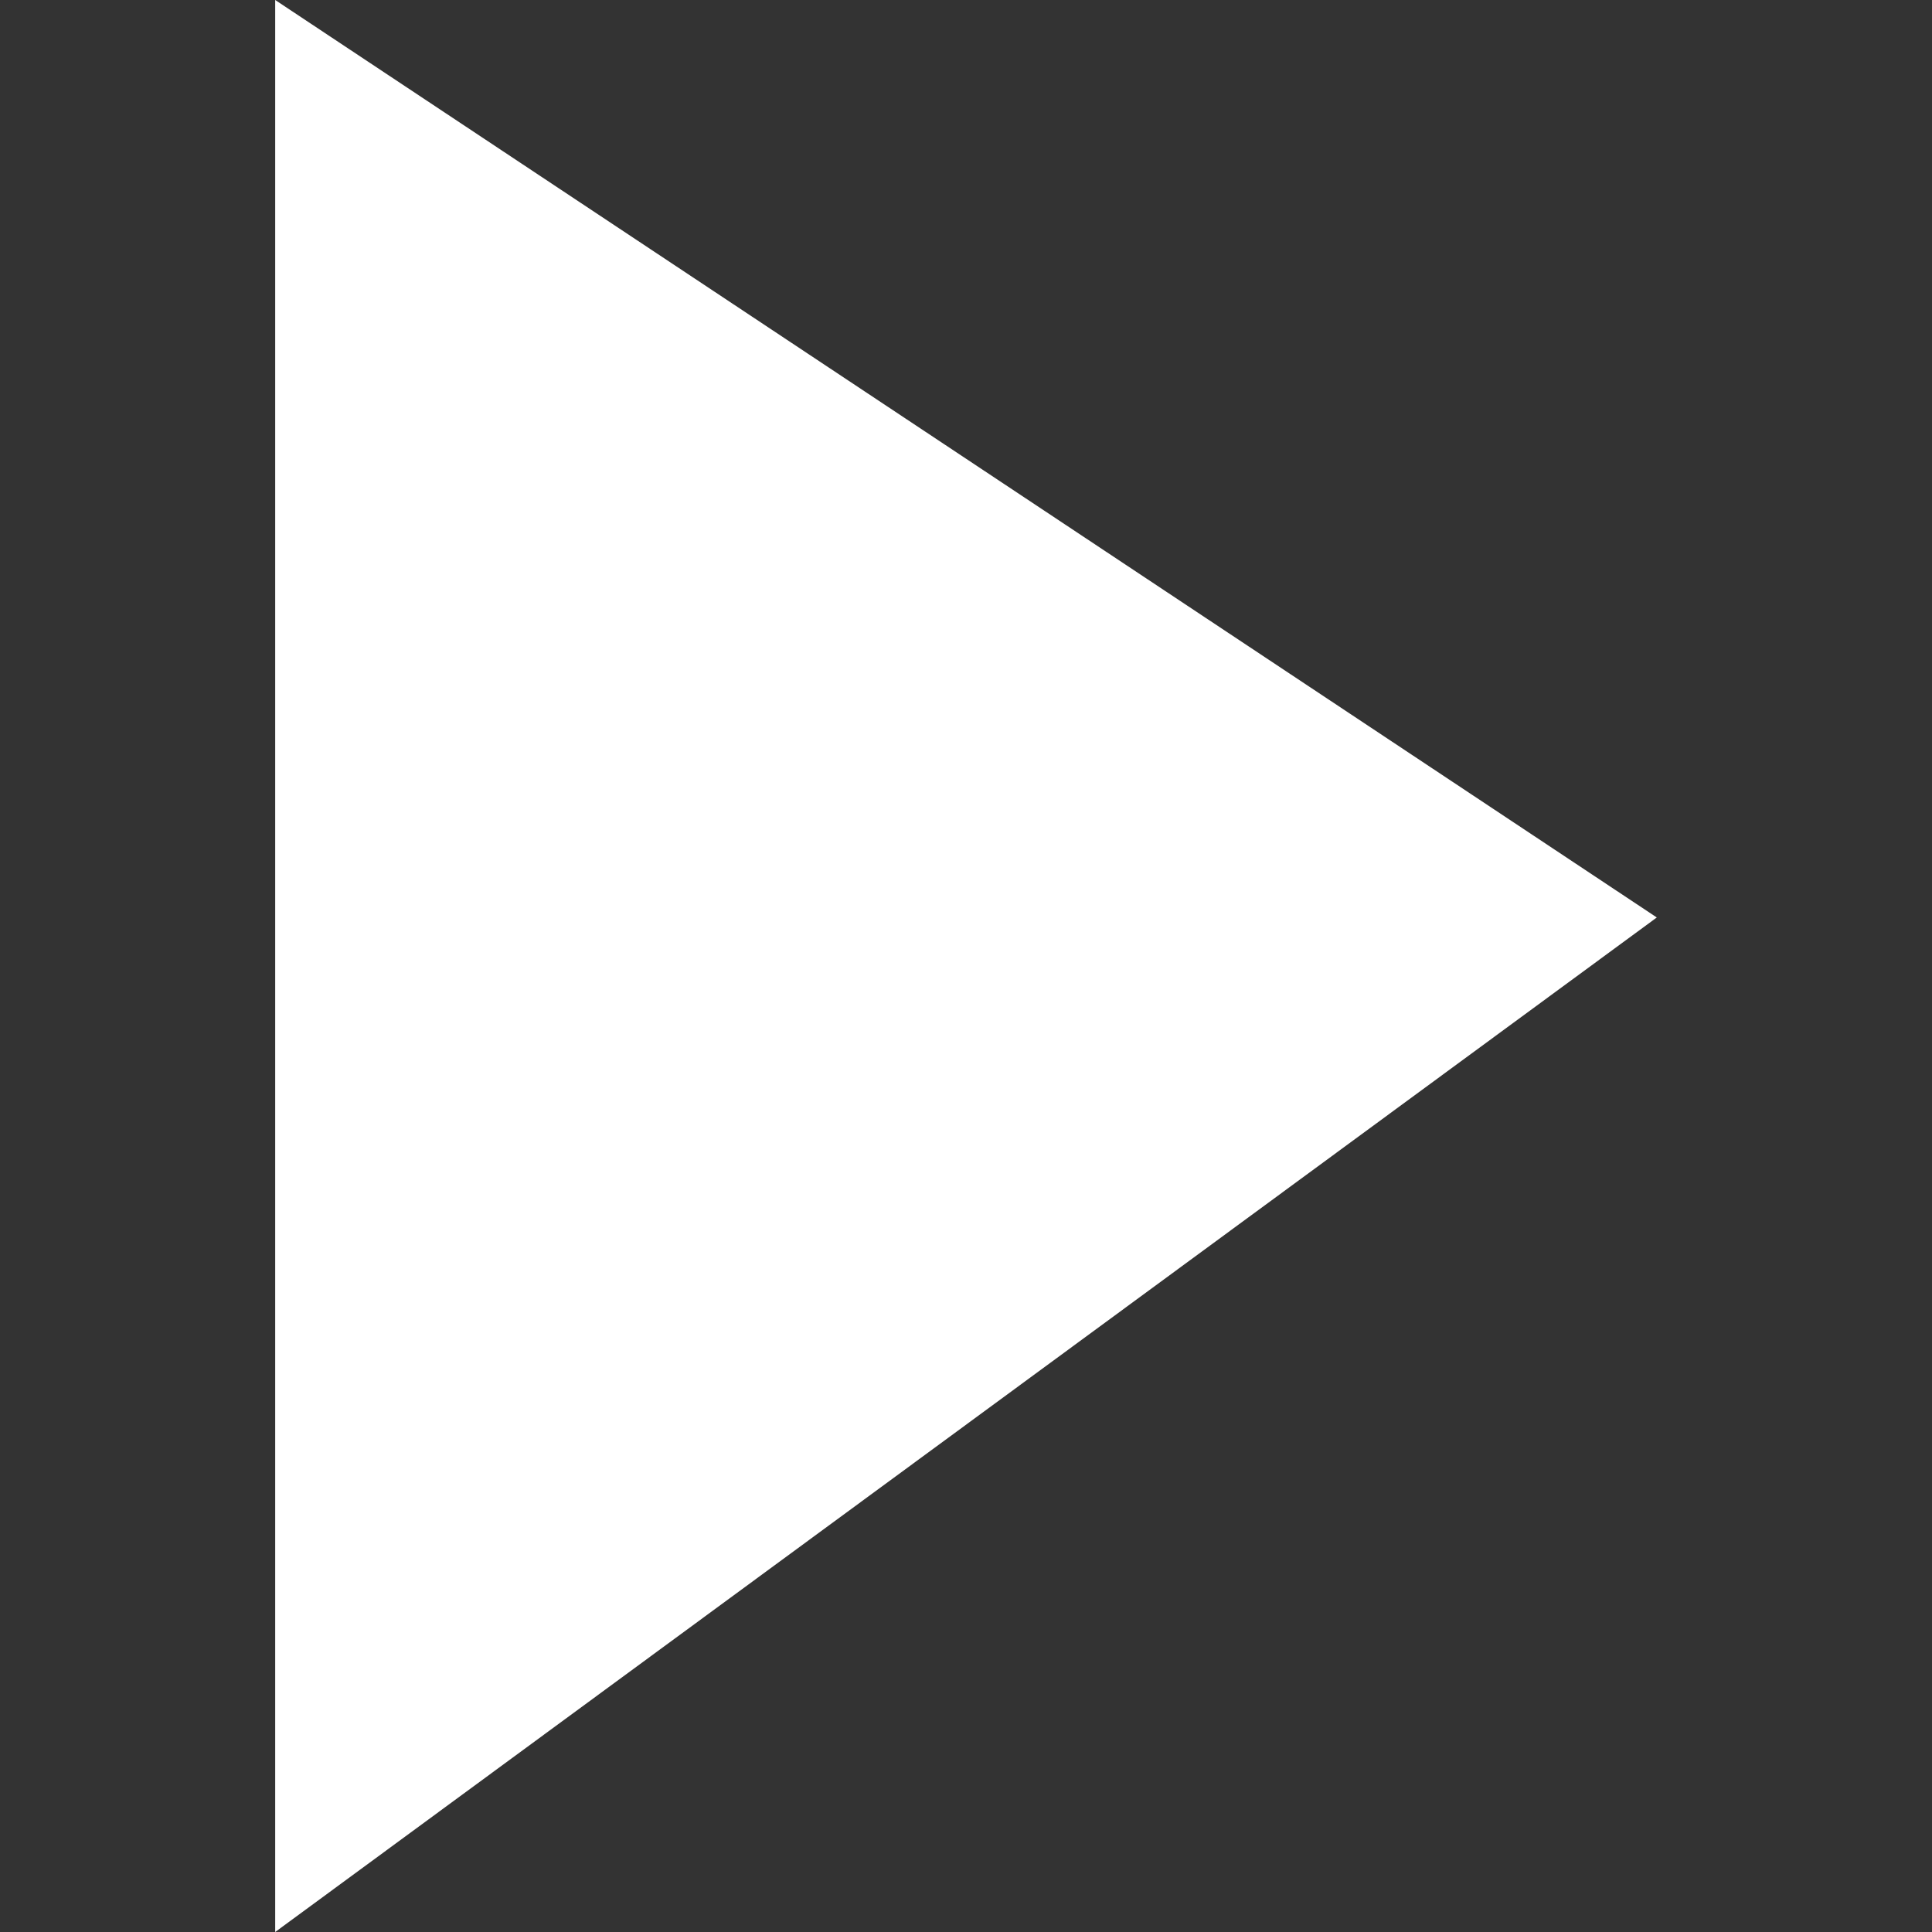 <?xml version="1.0" encoding="UTF-8" standalone="no"?>
<!-- Created with Inkscape (http://www.inkscape.org/) -->

<svg
   xmlns:dc="http://purl.org/dc/elements/1.1/"
   xmlns:cc="http://creativecommons.org/ns#"
   xmlns:rdf="http://www.w3.org/1999/02/22-rdf-syntax-ns#"
   xmlns:svg="http://www.w3.org/2000/svg"
   xmlns="http://www.w3.org/2000/svg"
   xmlns:sodipodi="http://sodipodi.sourceforge.net/DTD/sodipodi-0.dtd"
   xmlns:inkscape="http://www.inkscape.org/namespaces/inkscape"
   width="48"
   height="48"
   viewBox="0 0 12.7 12.7"
   version="1.1"
   id="svg8"
   inkscape:version="0.92.4 (33fec40, 2019-01-16)"
   sodipodi:docname="icon_turn_page.svg">
  <rect x="0" y="0" width="12.7" height="12.7" fill="#333333" stroke="none"/>
  <defs
     id="defs2">
    <inkscape:perspective
       sodipodi:type="inkscape:persp3d"
       inkscape:vp_x="0 : 6.35 : 1"
       inkscape:vp_y="0 : 1000 : 0"
       inkscape:vp_z="12.7 : 6.35 : 1"
       inkscape:persp3d-origin="6.35 : 4.2333333 : 1"
       id="perspective12" />
  </defs>
  <sodipodi:namedview
     id="base"
     pagecolor="#ff8080"
     bordercolor="#666666"
     borderopacity="1.0"
     inkscape:pageopacity="1"
     inkscape:pageshadow="2"
     inkscape:zoom="6.9916667"
     inkscape:cx="17.883778"
     inkscape:cy="32.282634"
     inkscape:document-units="mm"
     inkscape:current-layer="layer1"
     showgrid="false"
     units="px"
     inkscape:window-width="1853"
     inkscape:window-height="1025"
     inkscape:window-x="67"
     inkscape:window-y="27"
     inkscape:window-maximized="1"
     inkscape:snap-others="true"
     inkscape:object-nodes="false" />
  <g
     inkscape:label="icon"
     inkscape:groupmode="layer"
     id="layer1"
     transform="translate(0,-284.3)">
    <path
       style="fill:#ffffff;stroke:none;stroke-width:0.496px;stroke-linecap:butt;stroke-linejoin:miter;stroke-opacity:1"
       d="m 1.809,284.3 c 0,4.233 0,8.467 0,12.7 3.027,-2.223 6.054,-4.446 9.082,-6.669 C 7.864,288.32 4.836,286.31 1.809,284.3 Z"
       id="path844"
       inkscape:connector-curvature="0" />
  </g>
</svg>
